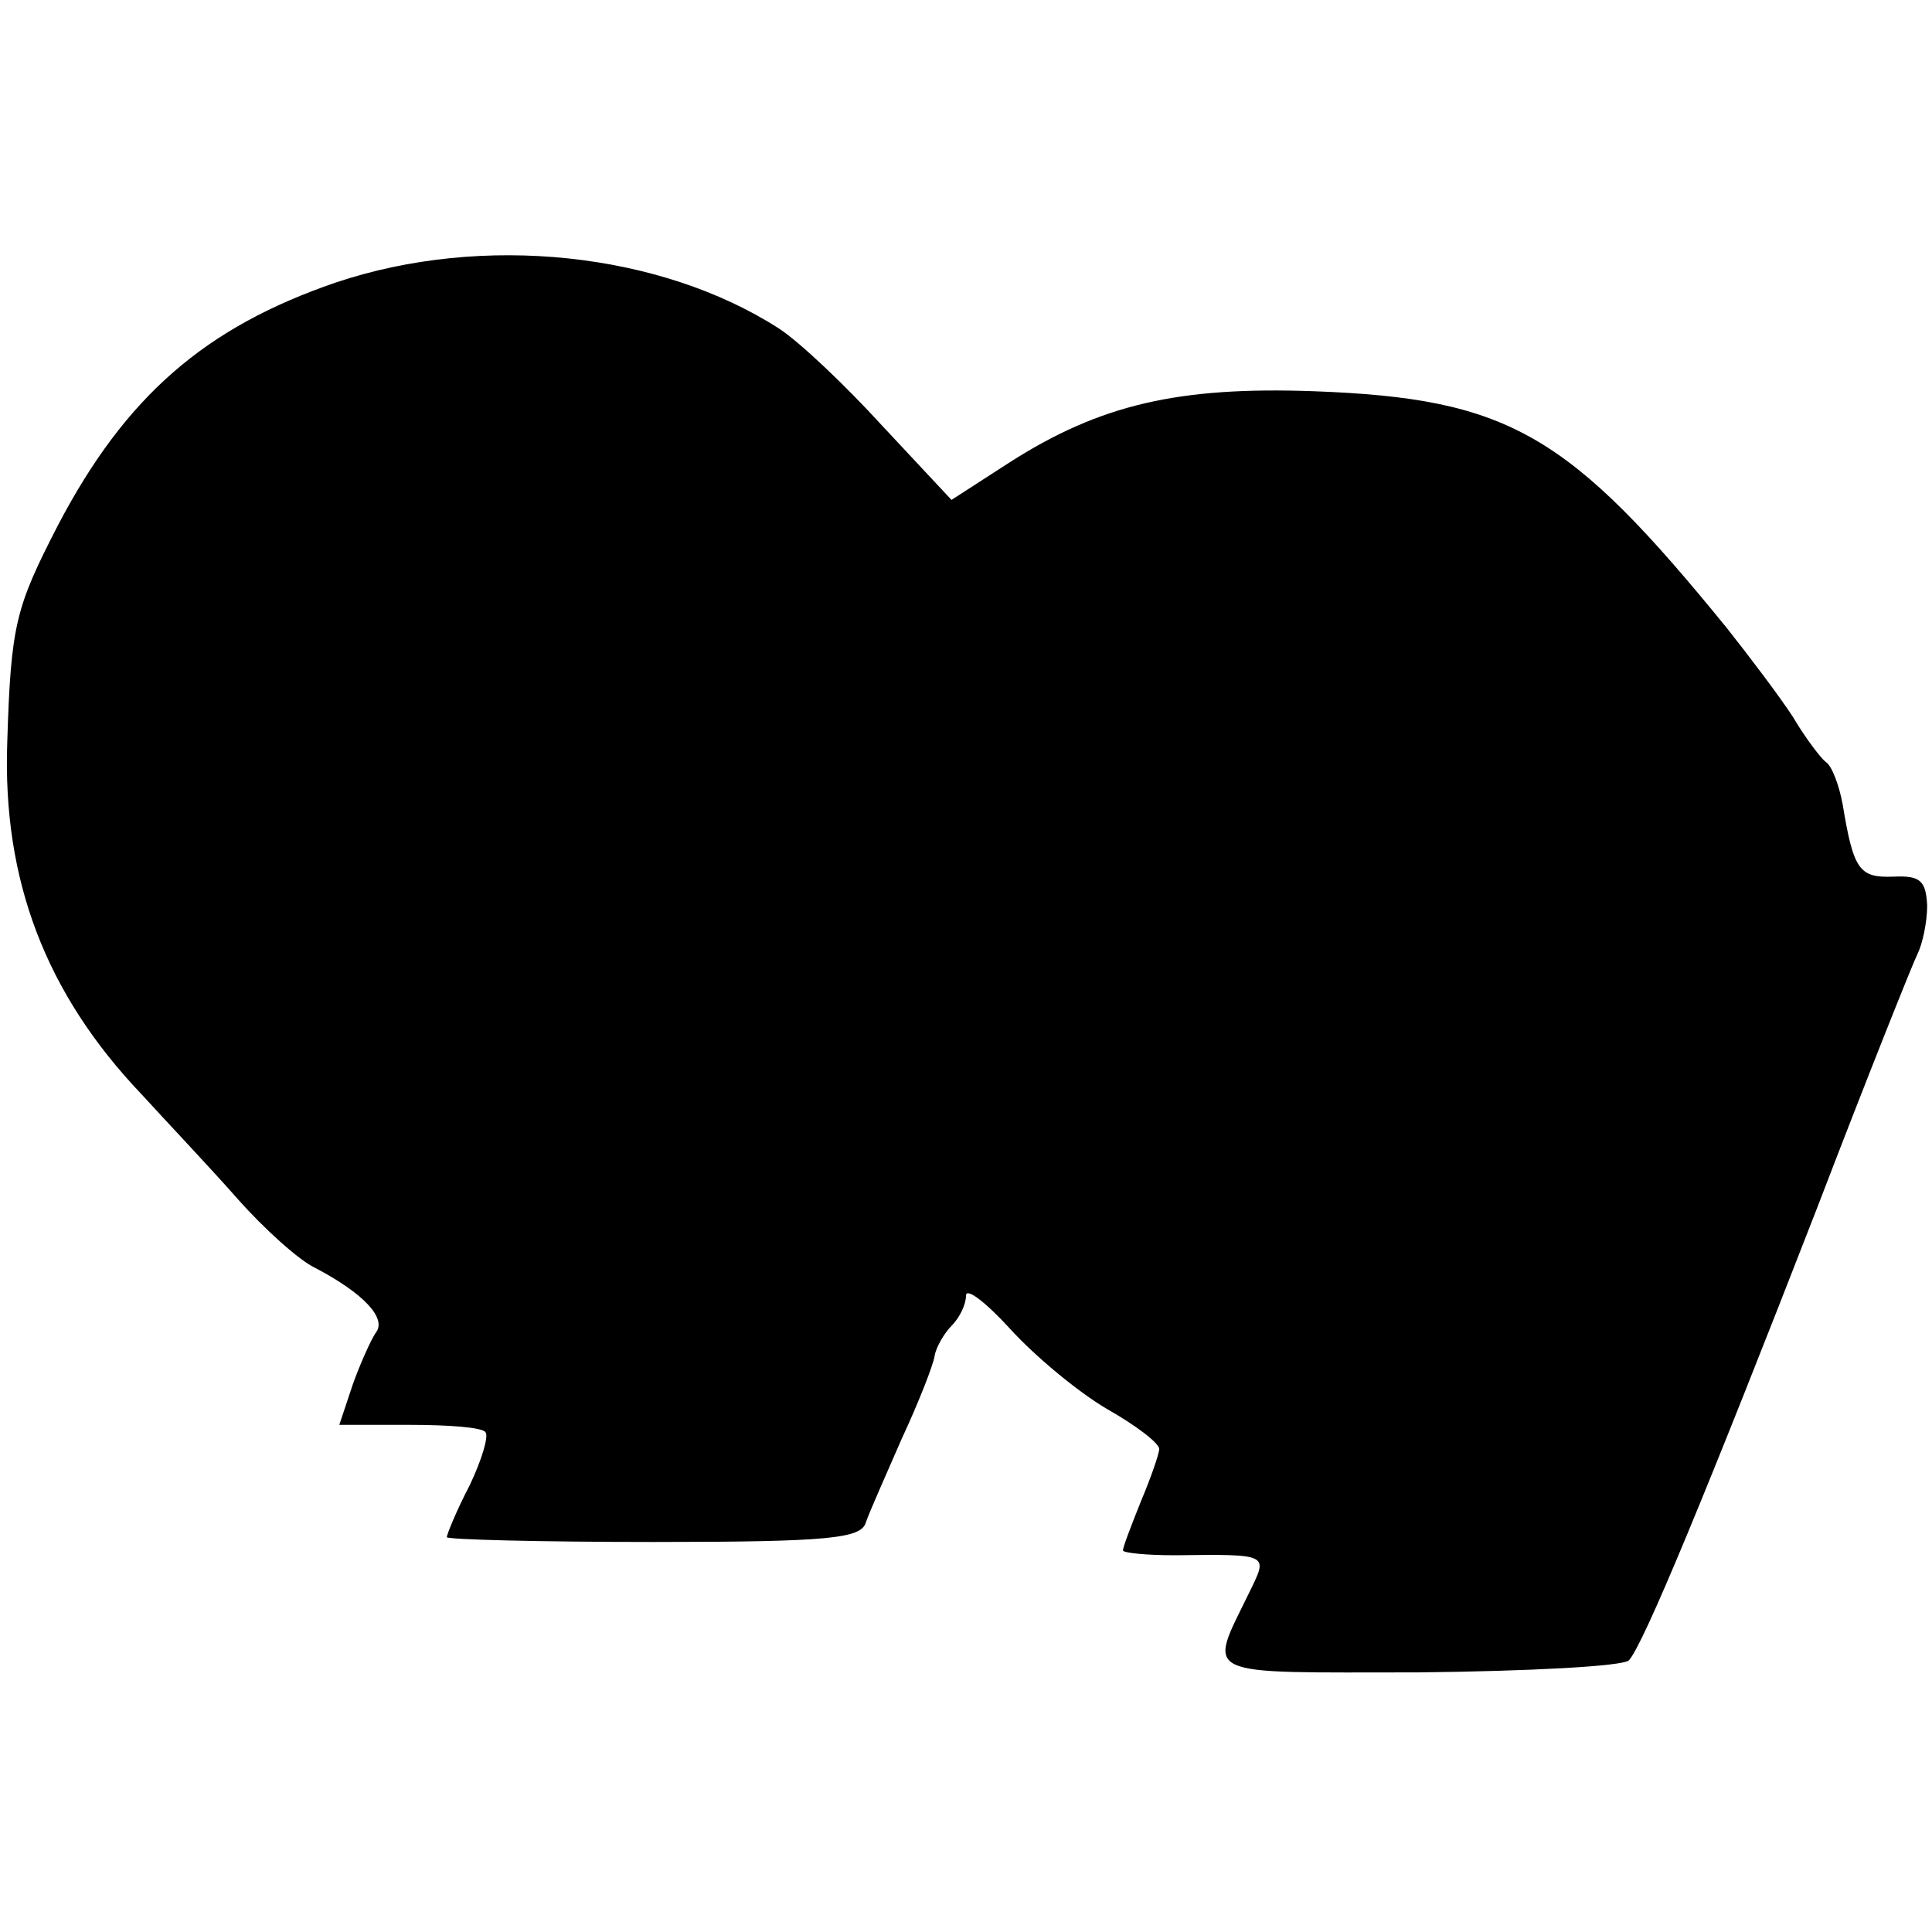 <?xml version="1.0" standalone="no"?>
<!DOCTYPE svg PUBLIC "-//W3C//DTD SVG 20010904//EN"
 "http://www.w3.org/TR/2001/REC-SVG-20010904/DTD/svg10.dtd">
<svg version="1.0" xmlns="http://www.w3.org/2000/svg"
 width="160pt" height="160pt" viewBox="0 0 160 160"
 preserveAspectRatio="xMidYMid meet">
<g transform="translate(0,160) scale(0.1,-0.1)"
fill="#000000" stroke="none">
<path d="M278 1366 c-108 -37 -174 -94 -230 -201 -35 -68 -39 -82 -42 -180 -4
-114 32 -208 111 -291 21 -23 57 -61 79 -86 23 -26 52 -52 65 -58 40 -21 60
-42 50 -54 -4 -6 -13 -26 -19 -43 l-11 -33 58 0 c32 0 60 -2 63 -6 3 -3 -3
-23 -13 -44 -11 -21 -19 -41 -19 -43 0 -2 77 -4 171 -4 146 0 172 3 176 16 3
9 17 40 30 70 14 30 26 61 27 68 1 7 8 19 14 25 7 7 12 18 12 25 0 7 16 -5 37
-28 20 -22 56 -52 80 -66 23 -13 43 -28 43 -33 0 -4 -7 -24 -15 -43 -8 -20
-15 -38 -15 -41 0 -2 19 -4 43 -4 79 1 77 1 62 -30 -35 -72 -44 -67 140 -67
91 1 169 5 174 10 12 13 65 141 156 375 41 107 79 202 83 210 4 8 8 26 8 40
-1 21 -6 25 -28 24 -28 -1 -33 5 -42 60 -3 16 -9 32 -14 35 -4 3 -17 20 -27
37 -11 17 -36 50 -55 74 -131 161 -180 190 -342 196 -112 4 -177 -11 -252 -59
l-48 -31 -57 61 c-31 34 -69 70 -86 81 -98 63 -245 79 -367 38z"/>
</g>
</svg>
